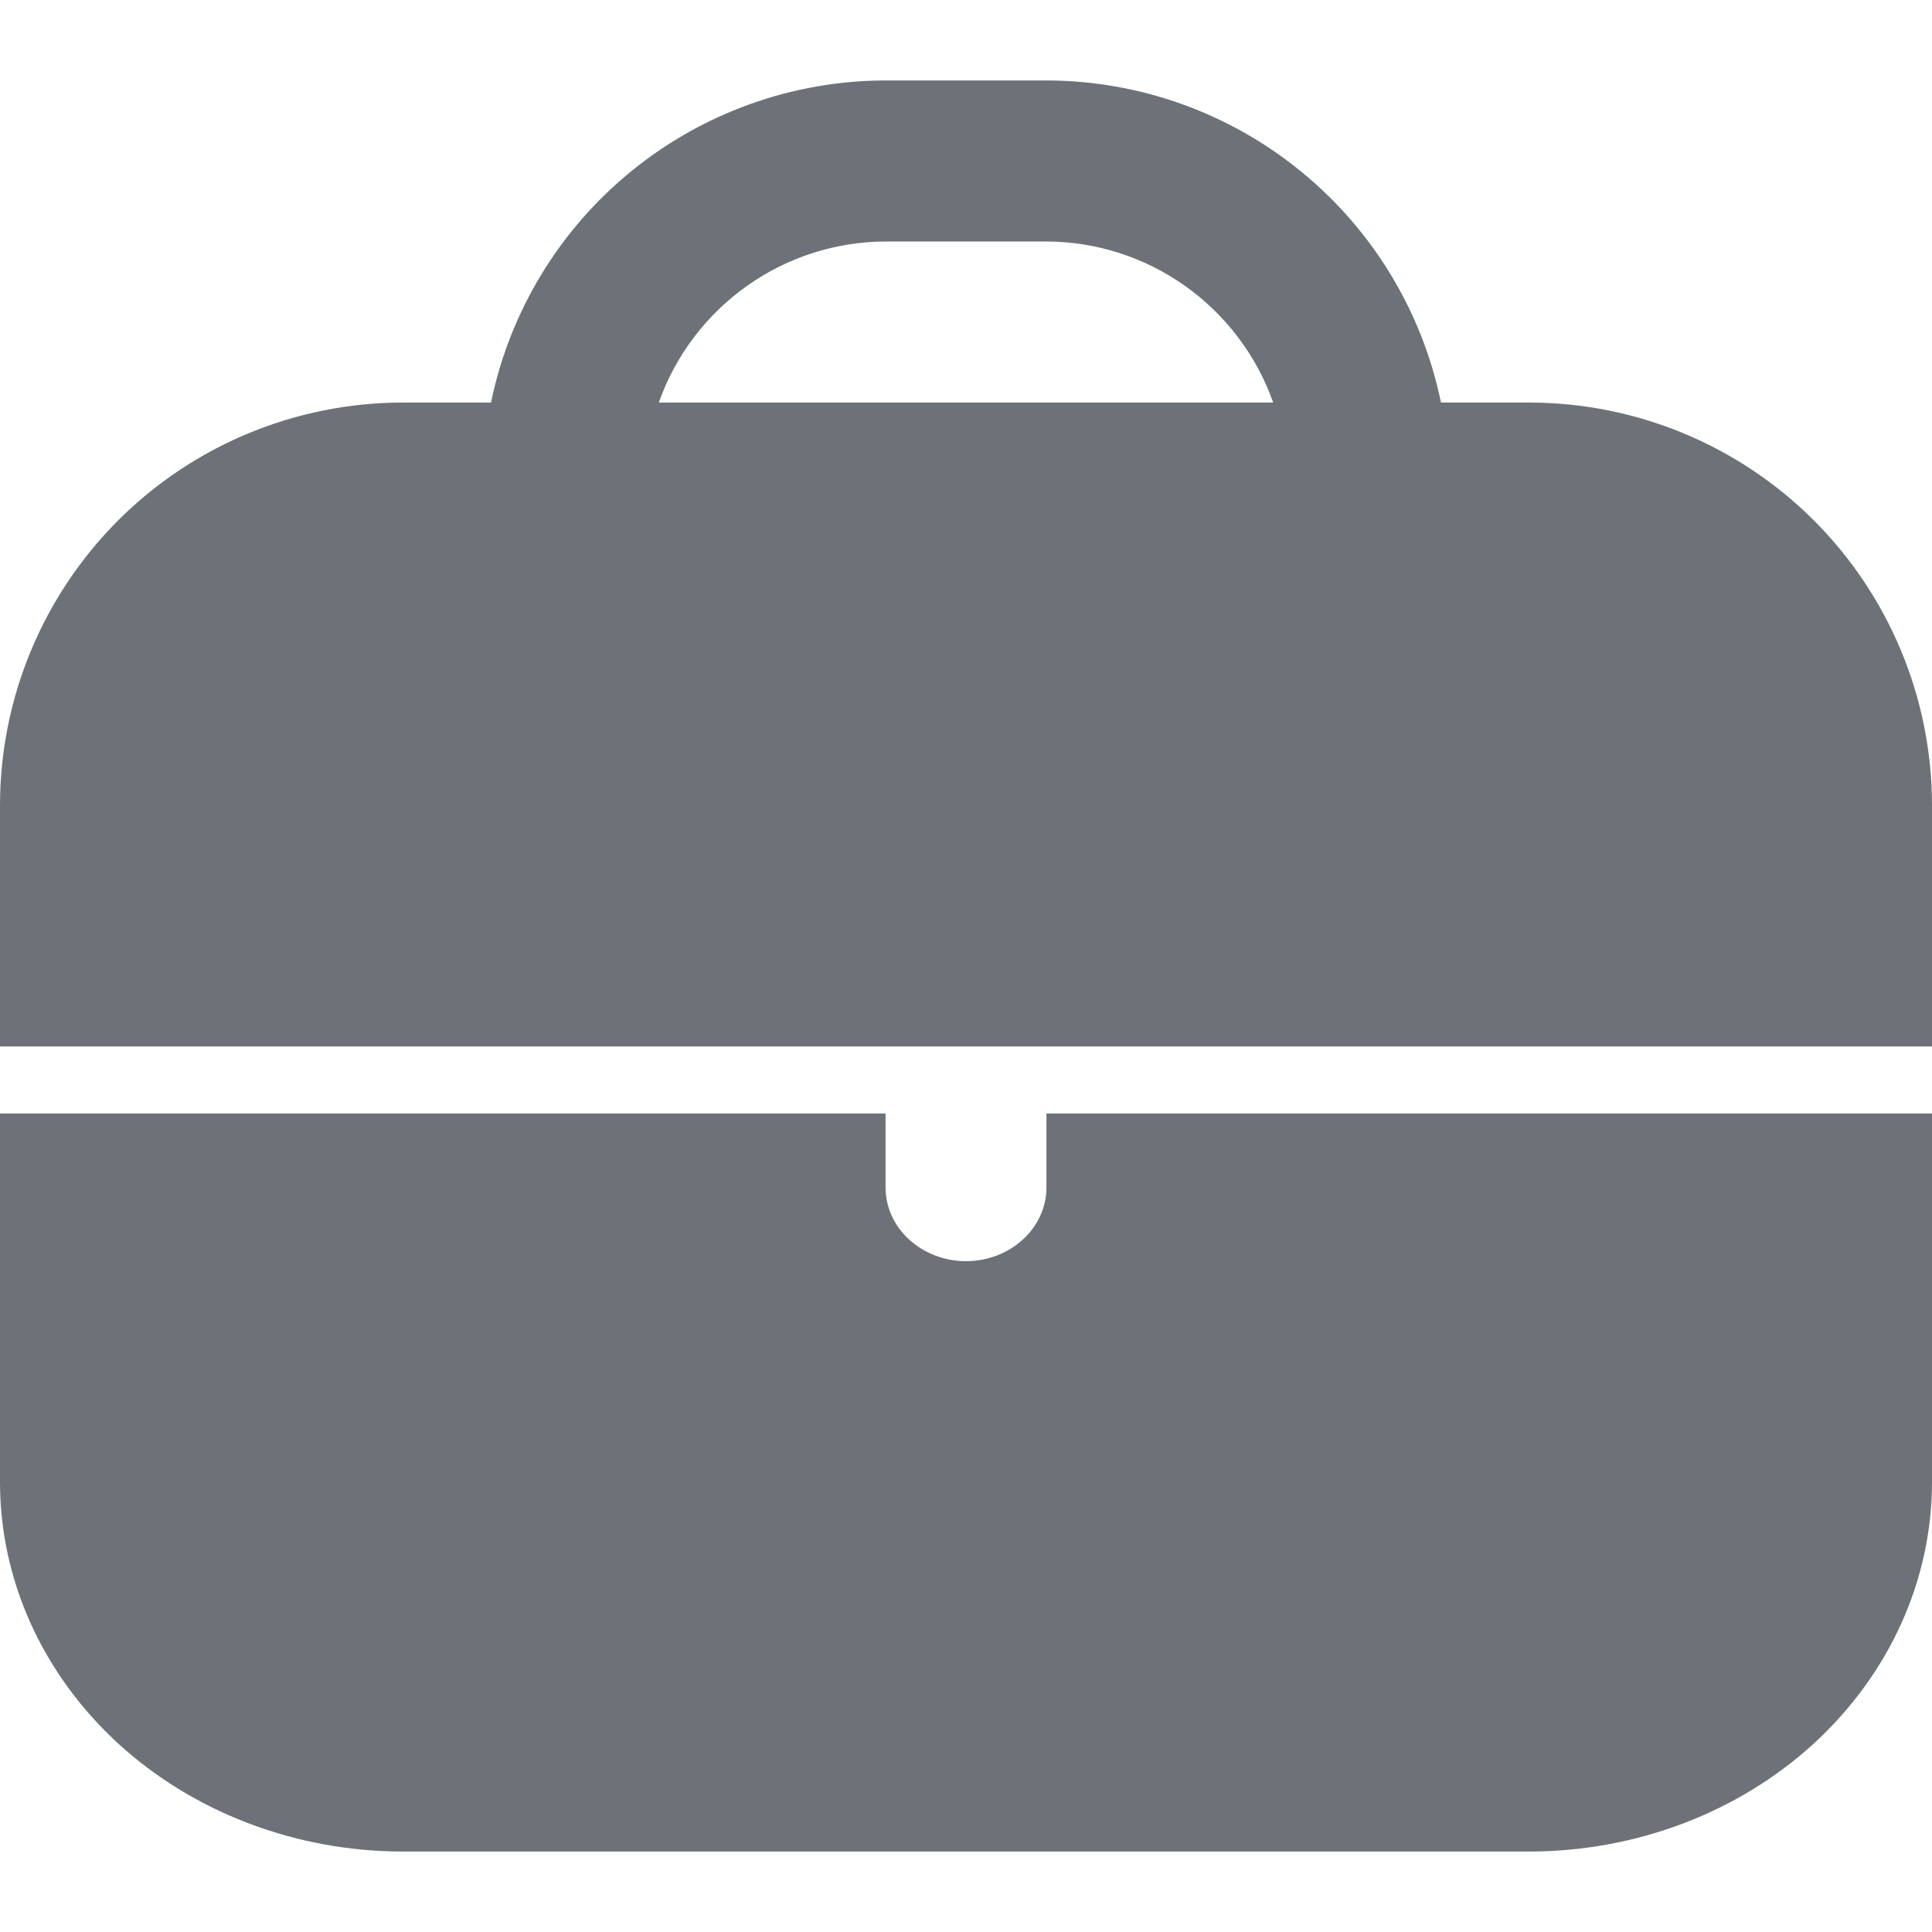 <svg width="14" height="14" viewBox="0 0 14 14" fill="none" xmlns="http://www.w3.org/2000/svg">
<path d="M11.083 2.917H10.442C10.306 2.258 9.948 1.667 9.427 1.242C8.907 0.817 8.255 0.584 7.583 0.583L6.417 0.583C5.745 0.584 5.093 0.817 4.573 1.242C4.052 1.667 3.694 2.258 3.558 2.917H2.917C2.143 2.918 1.402 3.225 0.855 3.772C0.309 4.319 0.001 5.06 0 5.833L0 7.583H14V5.833C13.999 5.06 13.691 4.319 13.145 3.772C12.598 3.225 11.857 2.918 11.083 2.917ZM4.774 2.917C4.894 2.577 5.117 2.282 5.411 2.073C5.705 1.864 6.056 1.751 6.417 1.75H7.583C7.944 1.751 8.295 1.864 8.589 2.073C8.883 2.282 9.106 2.577 9.226 2.917H4.774Z" fill="#6C7278"/>
<path d="M7.583 8.604C7.583 8.746 7.522 8.882 7.412 8.982C7.303 9.082 7.155 9.139 7 9.139C6.845 9.139 6.697 9.082 6.588 8.982C6.478 8.882 6.417 8.746 6.417 8.604V8.069H0V10.743C0.001 11.452 0.309 12.131 0.855 12.633C1.402 13.134 2.143 13.416 2.917 13.417H11.083C11.857 13.416 12.598 13.134 13.145 12.633C13.691 12.131 13.999 11.452 14 10.743V8.069H7.583V8.604Z" fill="#6C7278"/>
</svg>
